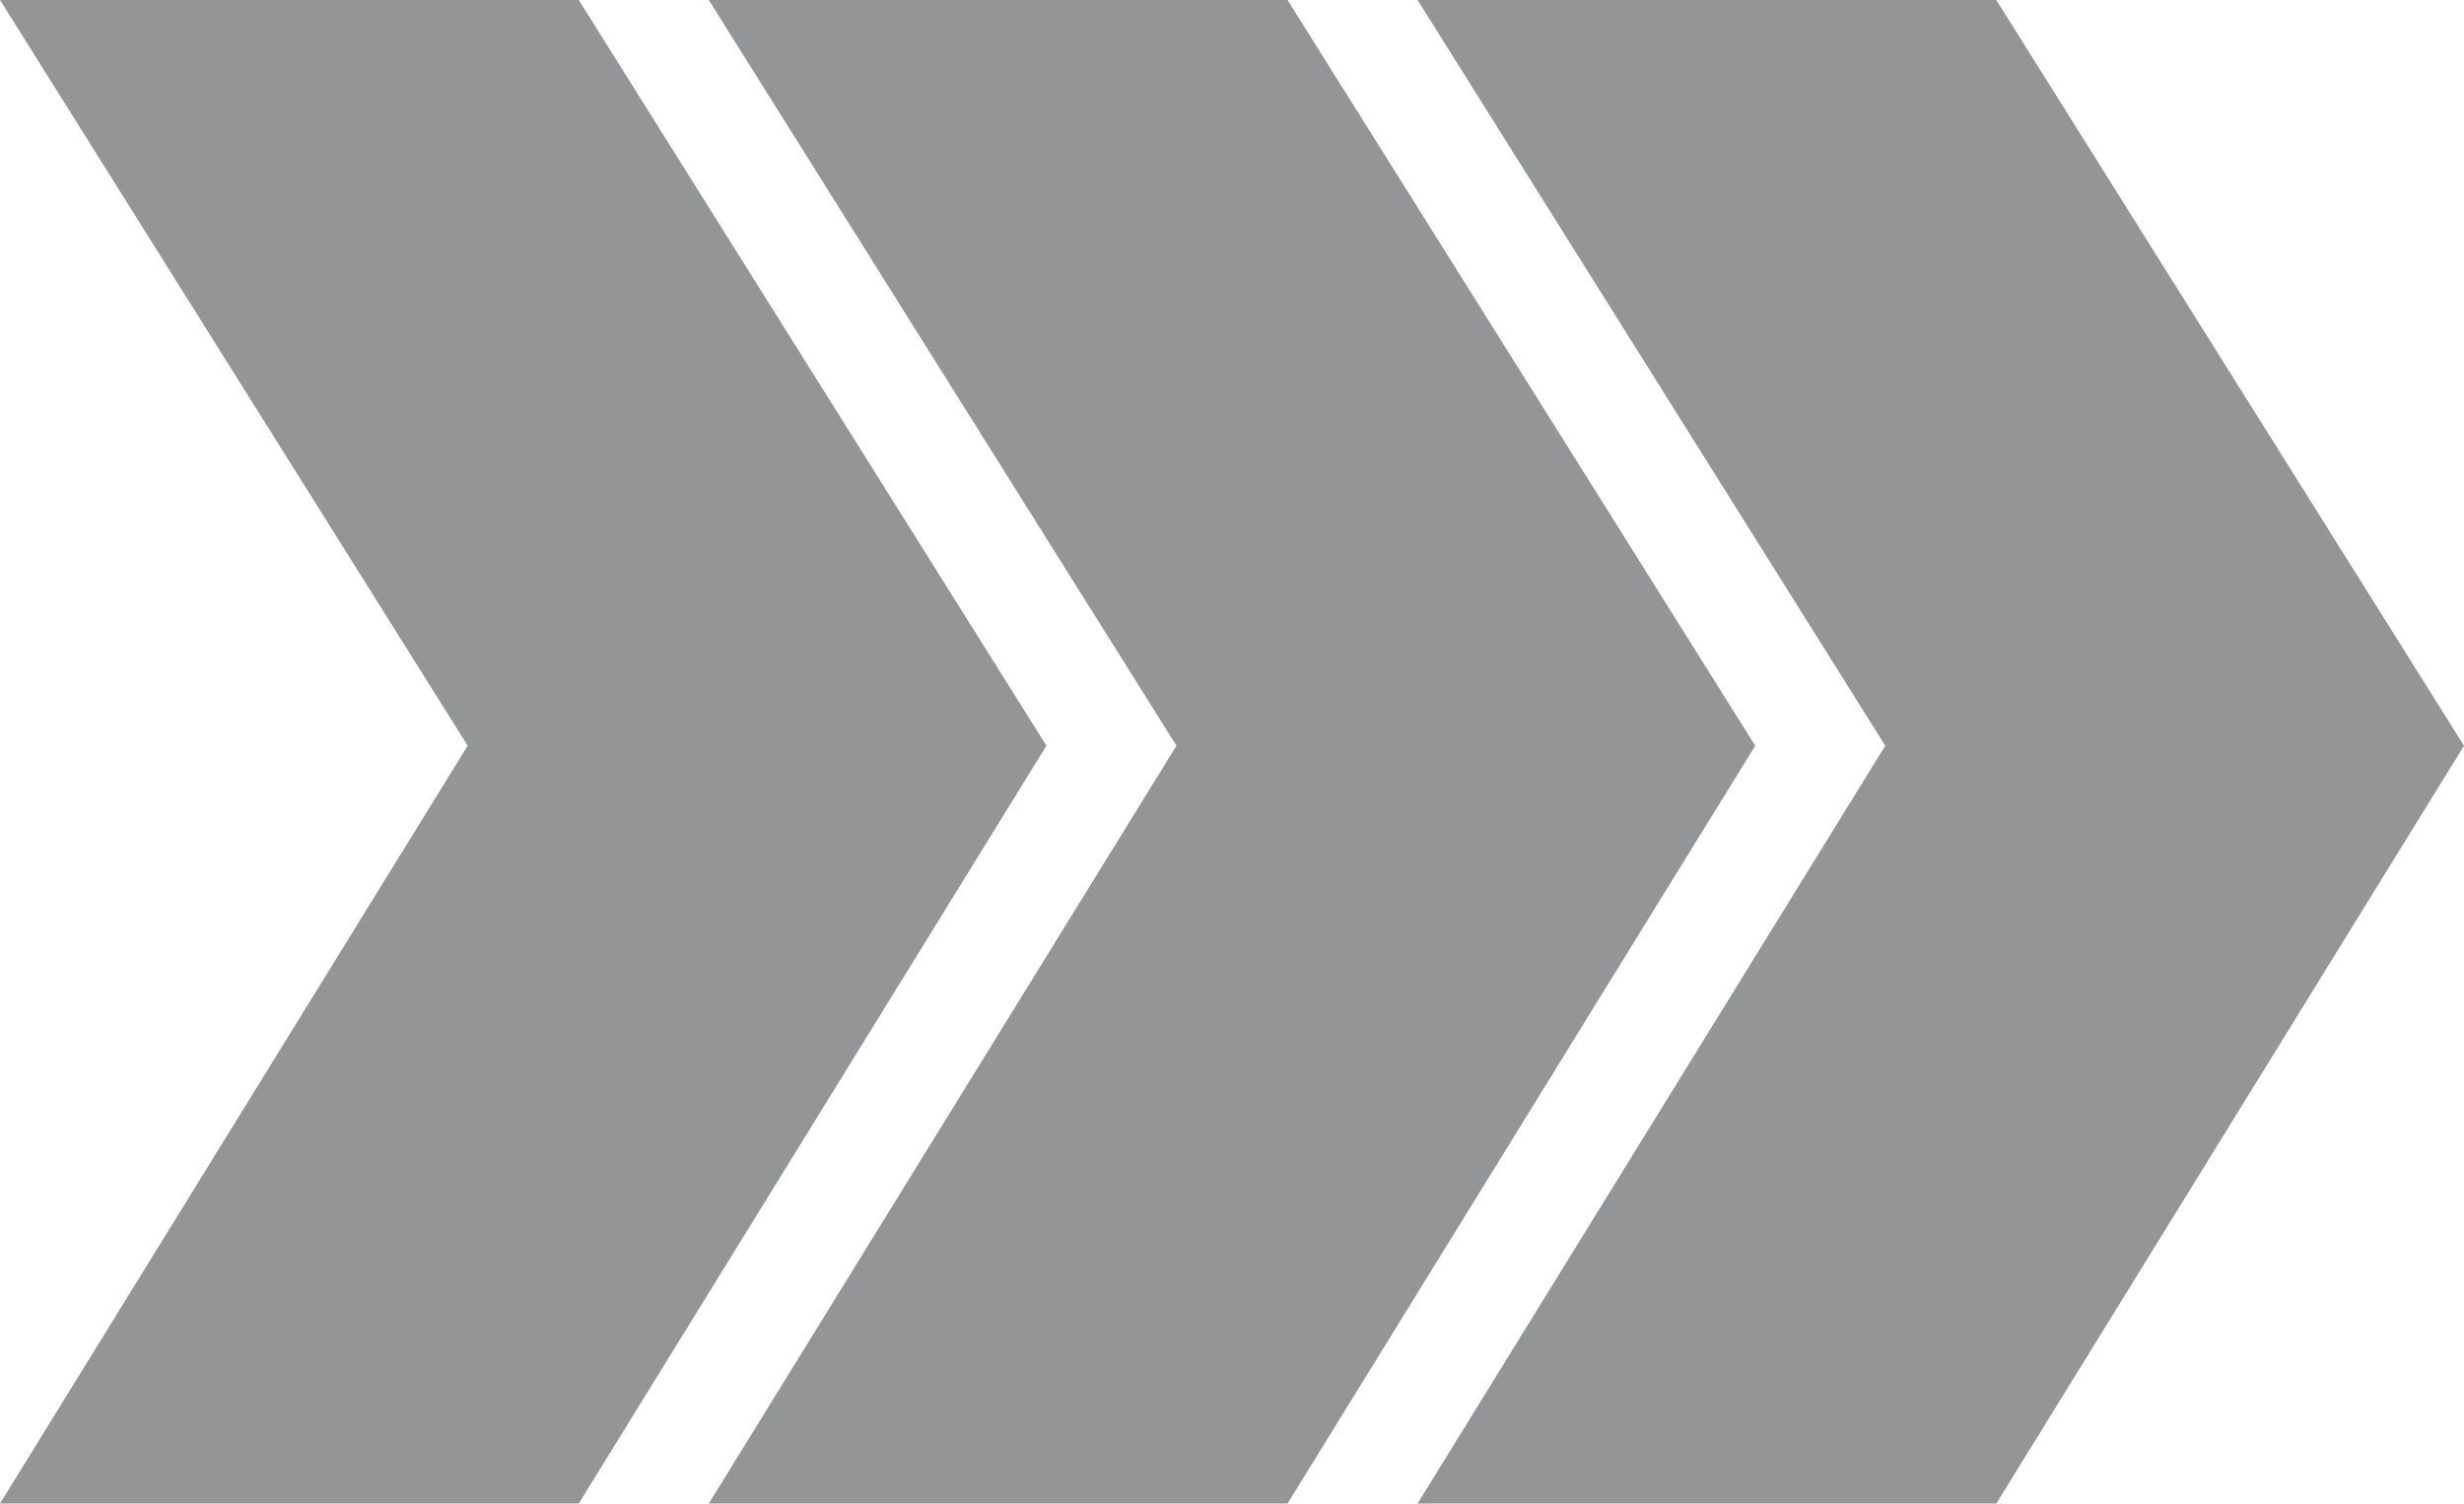 <?xml version="1.0" encoding="UTF-8"?>
<!-- Generator: Adobe Illustrator 16.0.0, SVG Export Plug-In . SVG Version: 6.00 Build 0)  -->
<!DOCTYPE svg PUBLIC "-//W3C//DTD SVG 1.1//EN" "http://www.w3.org/Graphics/SVG/1.1/DTD/svg11.dtd">
<svg version="1.1" id="Layer_1" xmlns="http://www.w3.org/2000/svg" xmlns:xlink="http://www.w3.org/1999/xlink" x="0px" y="0px" width="111.621px" height="68.113px" viewBox="0 0 111.621 68.113" enable-background="new 0 0 111.621 68.113" xml:space="preserve">
<path fill-rule="evenodd" clip-rule="evenodd" fill="#939597" d="M64.217,0l21.187,33.782L64.217,68.113h26.218l21.186-34.331  L90.435,0H64.217z"/>
<path fill-rule="evenodd" clip-rule="evenodd" fill="#939597" d="M32.108,0l21.186,33.782L32.108,68.113h26.218l21.187-34.331  L58.326,0H32.108z"/>
<path fill-rule="evenodd" clip-rule="evenodd" fill="#939597" d="M0,0l21.186,33.782L0,68.113h26.218l21.186-34.331L26.218,0H0z"/>
</svg>